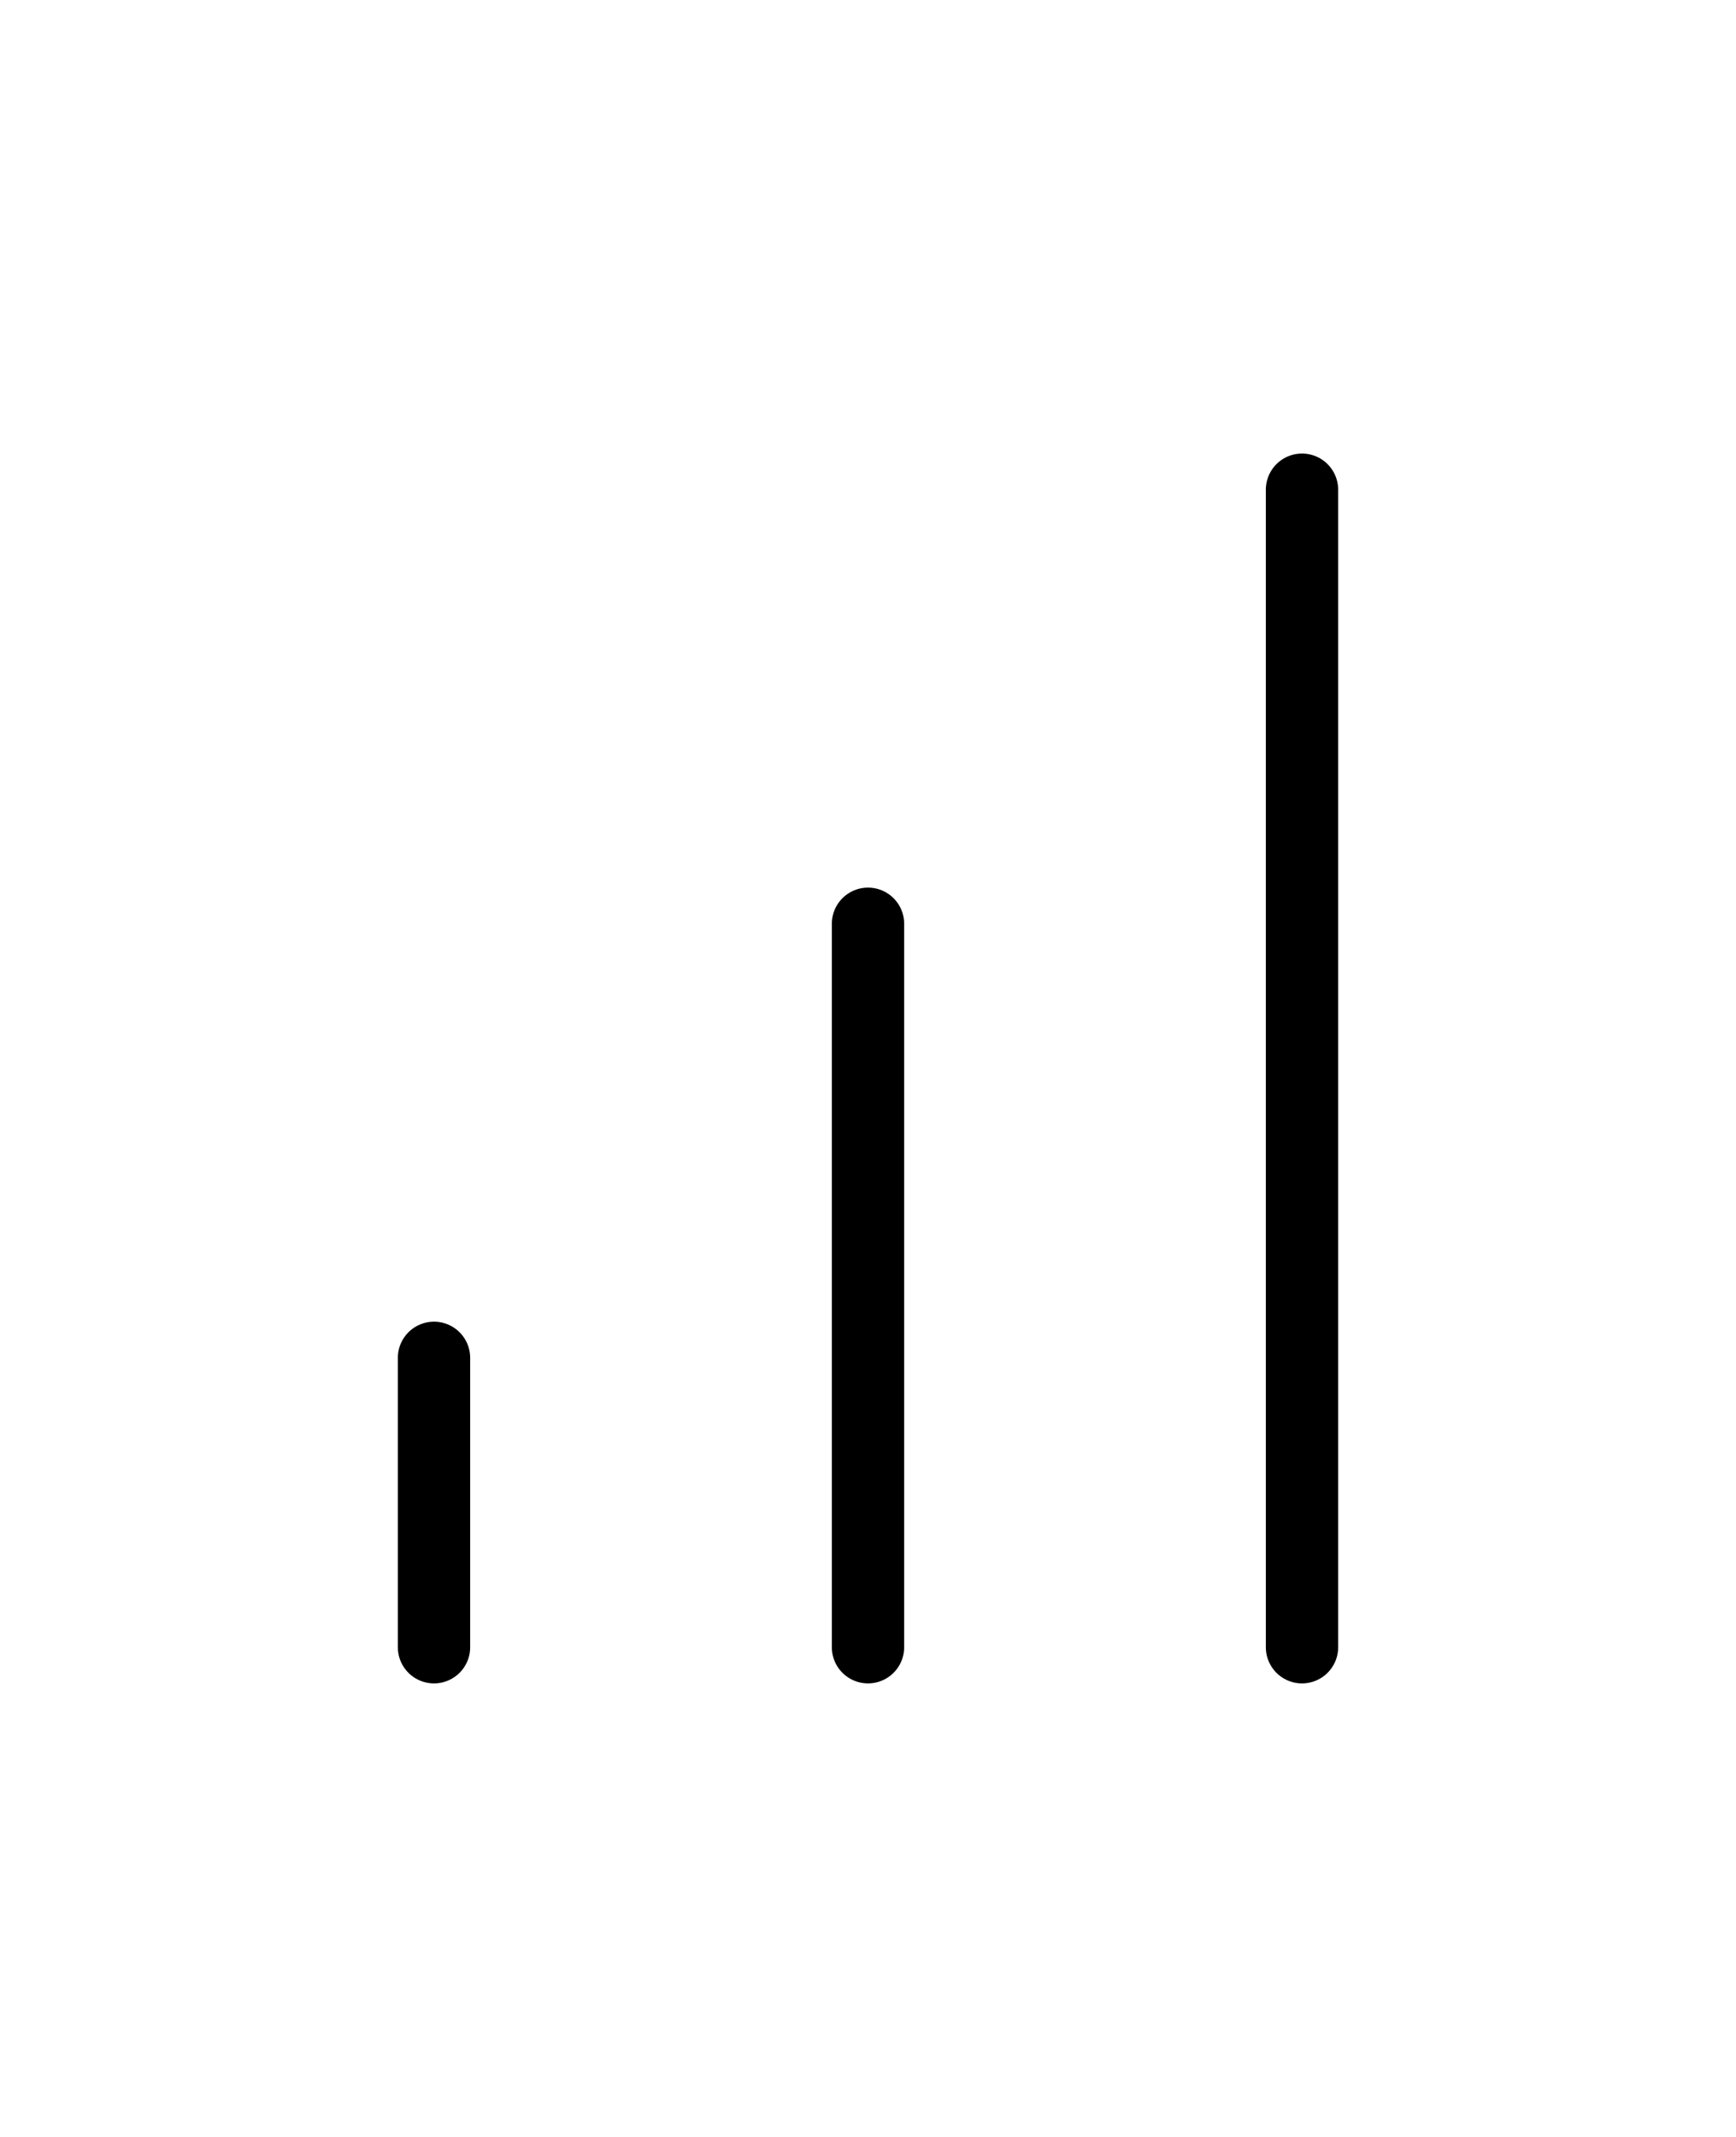 <svg xmlns="http://www.w3.org/2000/svg" 
width="26" height="32" 
viewBox="0 0 24 24" 
fill="none" 
stroke="currentColor" 
stroke-width="1" 
stroke-linecap="round" 
stroke-linejoin="round" 
class="">
<line x1="12" y1="20" x2="12" y2="10"></line>
<line x1="18" y1="20" x2="18" y2="4"></line>
<line x1="6" y1="20" x2="6" y2="16"></line>
</svg>